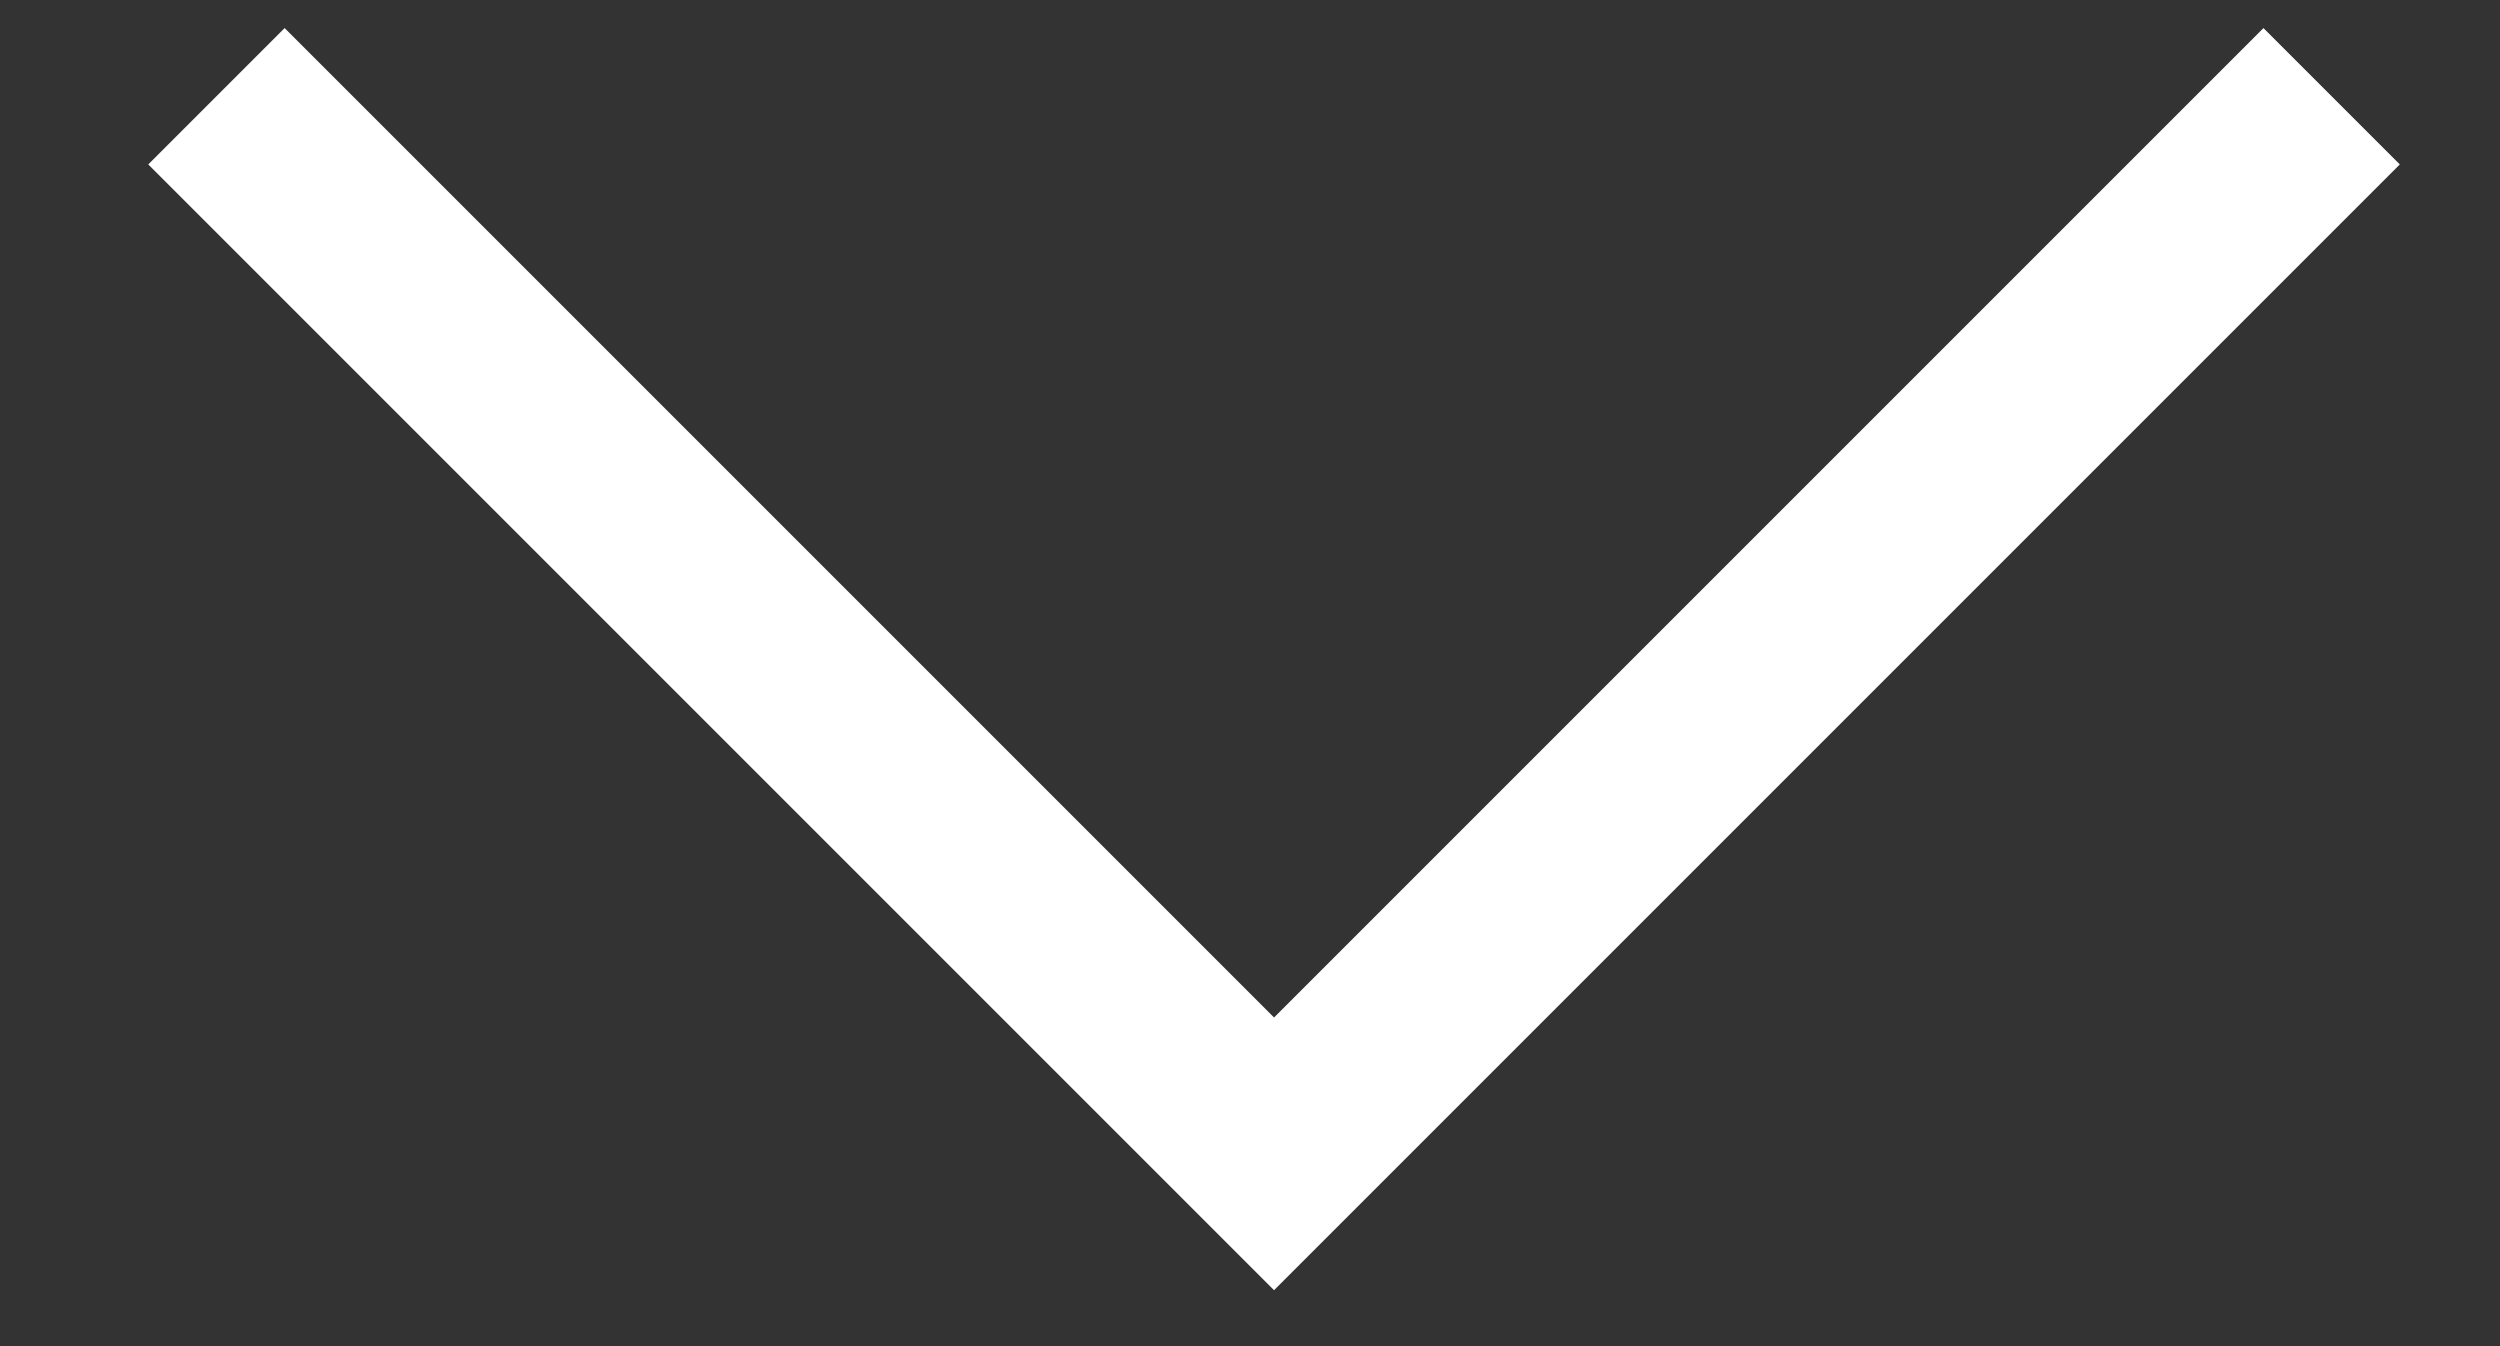 <svg xmlns="http://www.w3.org/2000/svg" width="13" height="7" fill="none" viewBox="0 0 13 7"><rect x="0" y="0" width="13" height="7" fill="#333333" stroke="none"/><path fill="#fff" d="M6.625 6.709L0.771 0.855L1.48 0.146L6.625 5.291L11.77 0.146L12.479 0.855L6.625 6.709Z"/></svg>